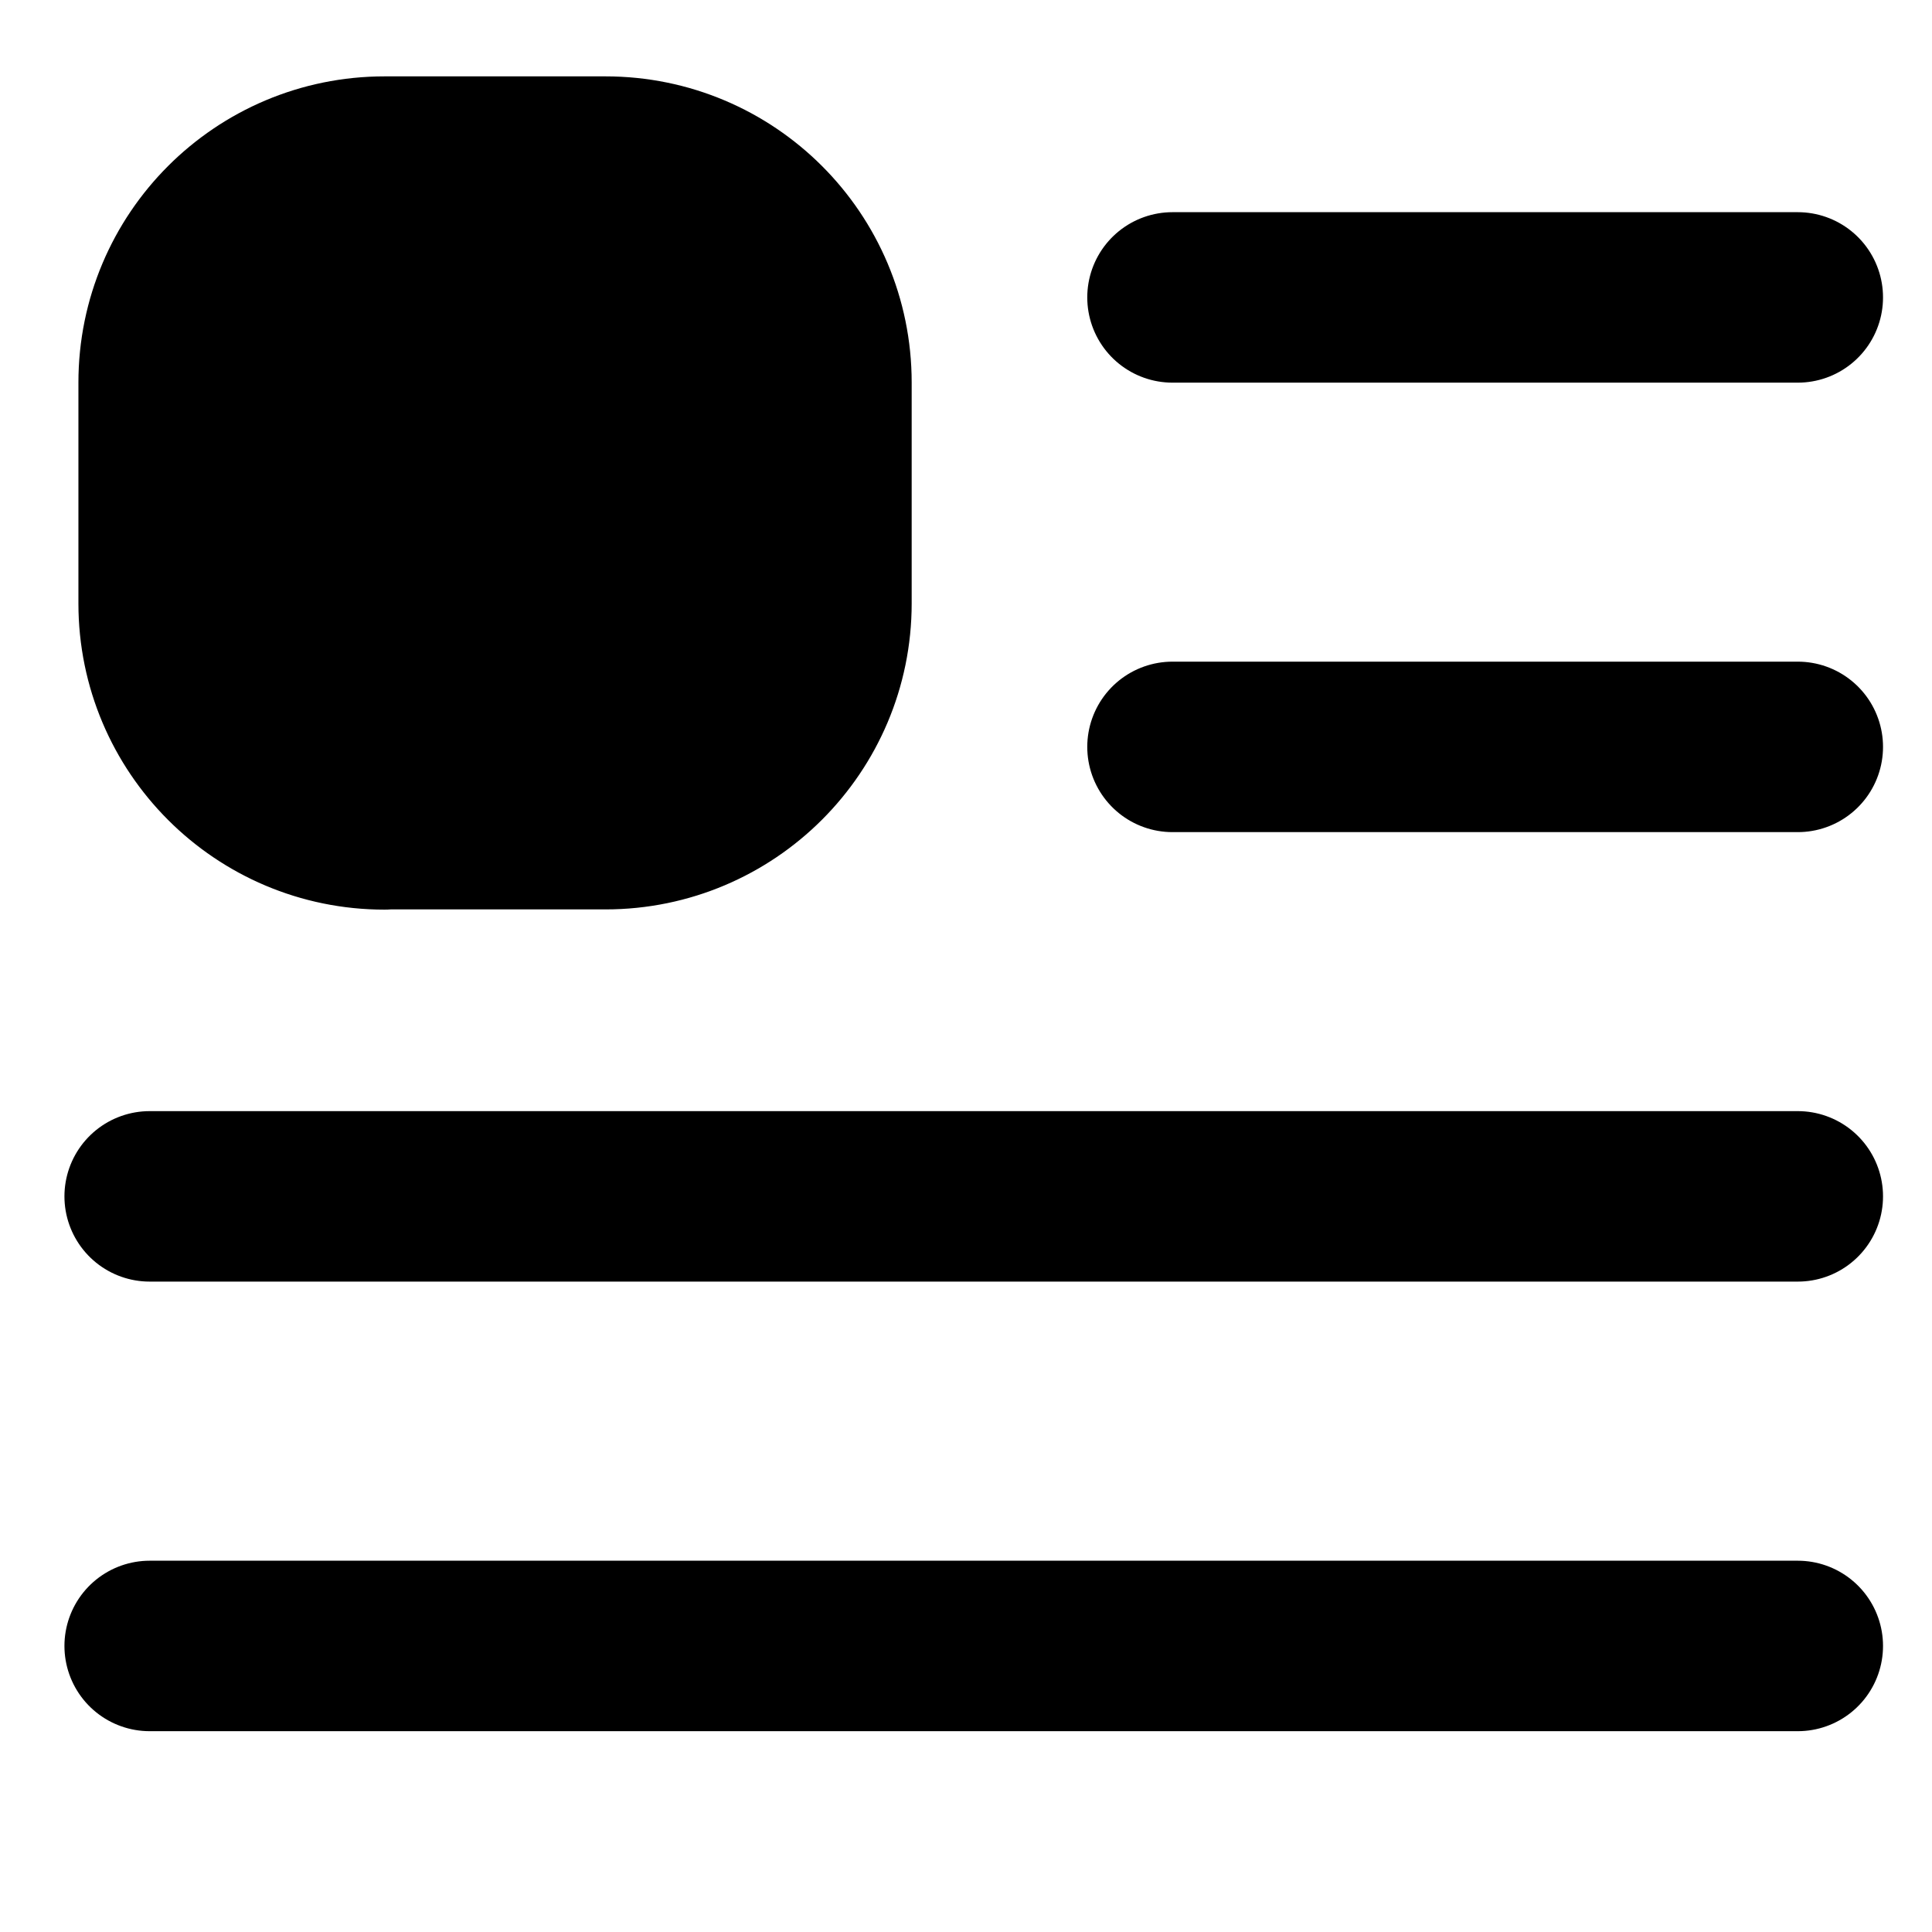 <svg viewBox="0 0 17 17">
  <g clip-path="url(#a)">
    <path stroke="currentColor" stroke-linecap="round" stroke-linejoin="round" stroke-width="1.5" d="M10.317 2.617h5.502m-5.502 3.955h5.502M1.317 10.527h14.502M1.317 14.483h14.502M3.384 7.252h1.944c1.073 0 1.944-.87 1.944-1.943V3.366c0-1.074-.87-1.944-1.944-1.944H3.384c-1.074 0-1.944.87-1.944 1.944V5.31c0 1.073.87 1.944 1.944 1.944Z"/>
  </g>
  <defs>
    <clipPath id="a">
      <path d="M0 0h16v16H0z" transform="translate(.568 .55)"/>
    </clipPath>
  </defs>
</svg>
